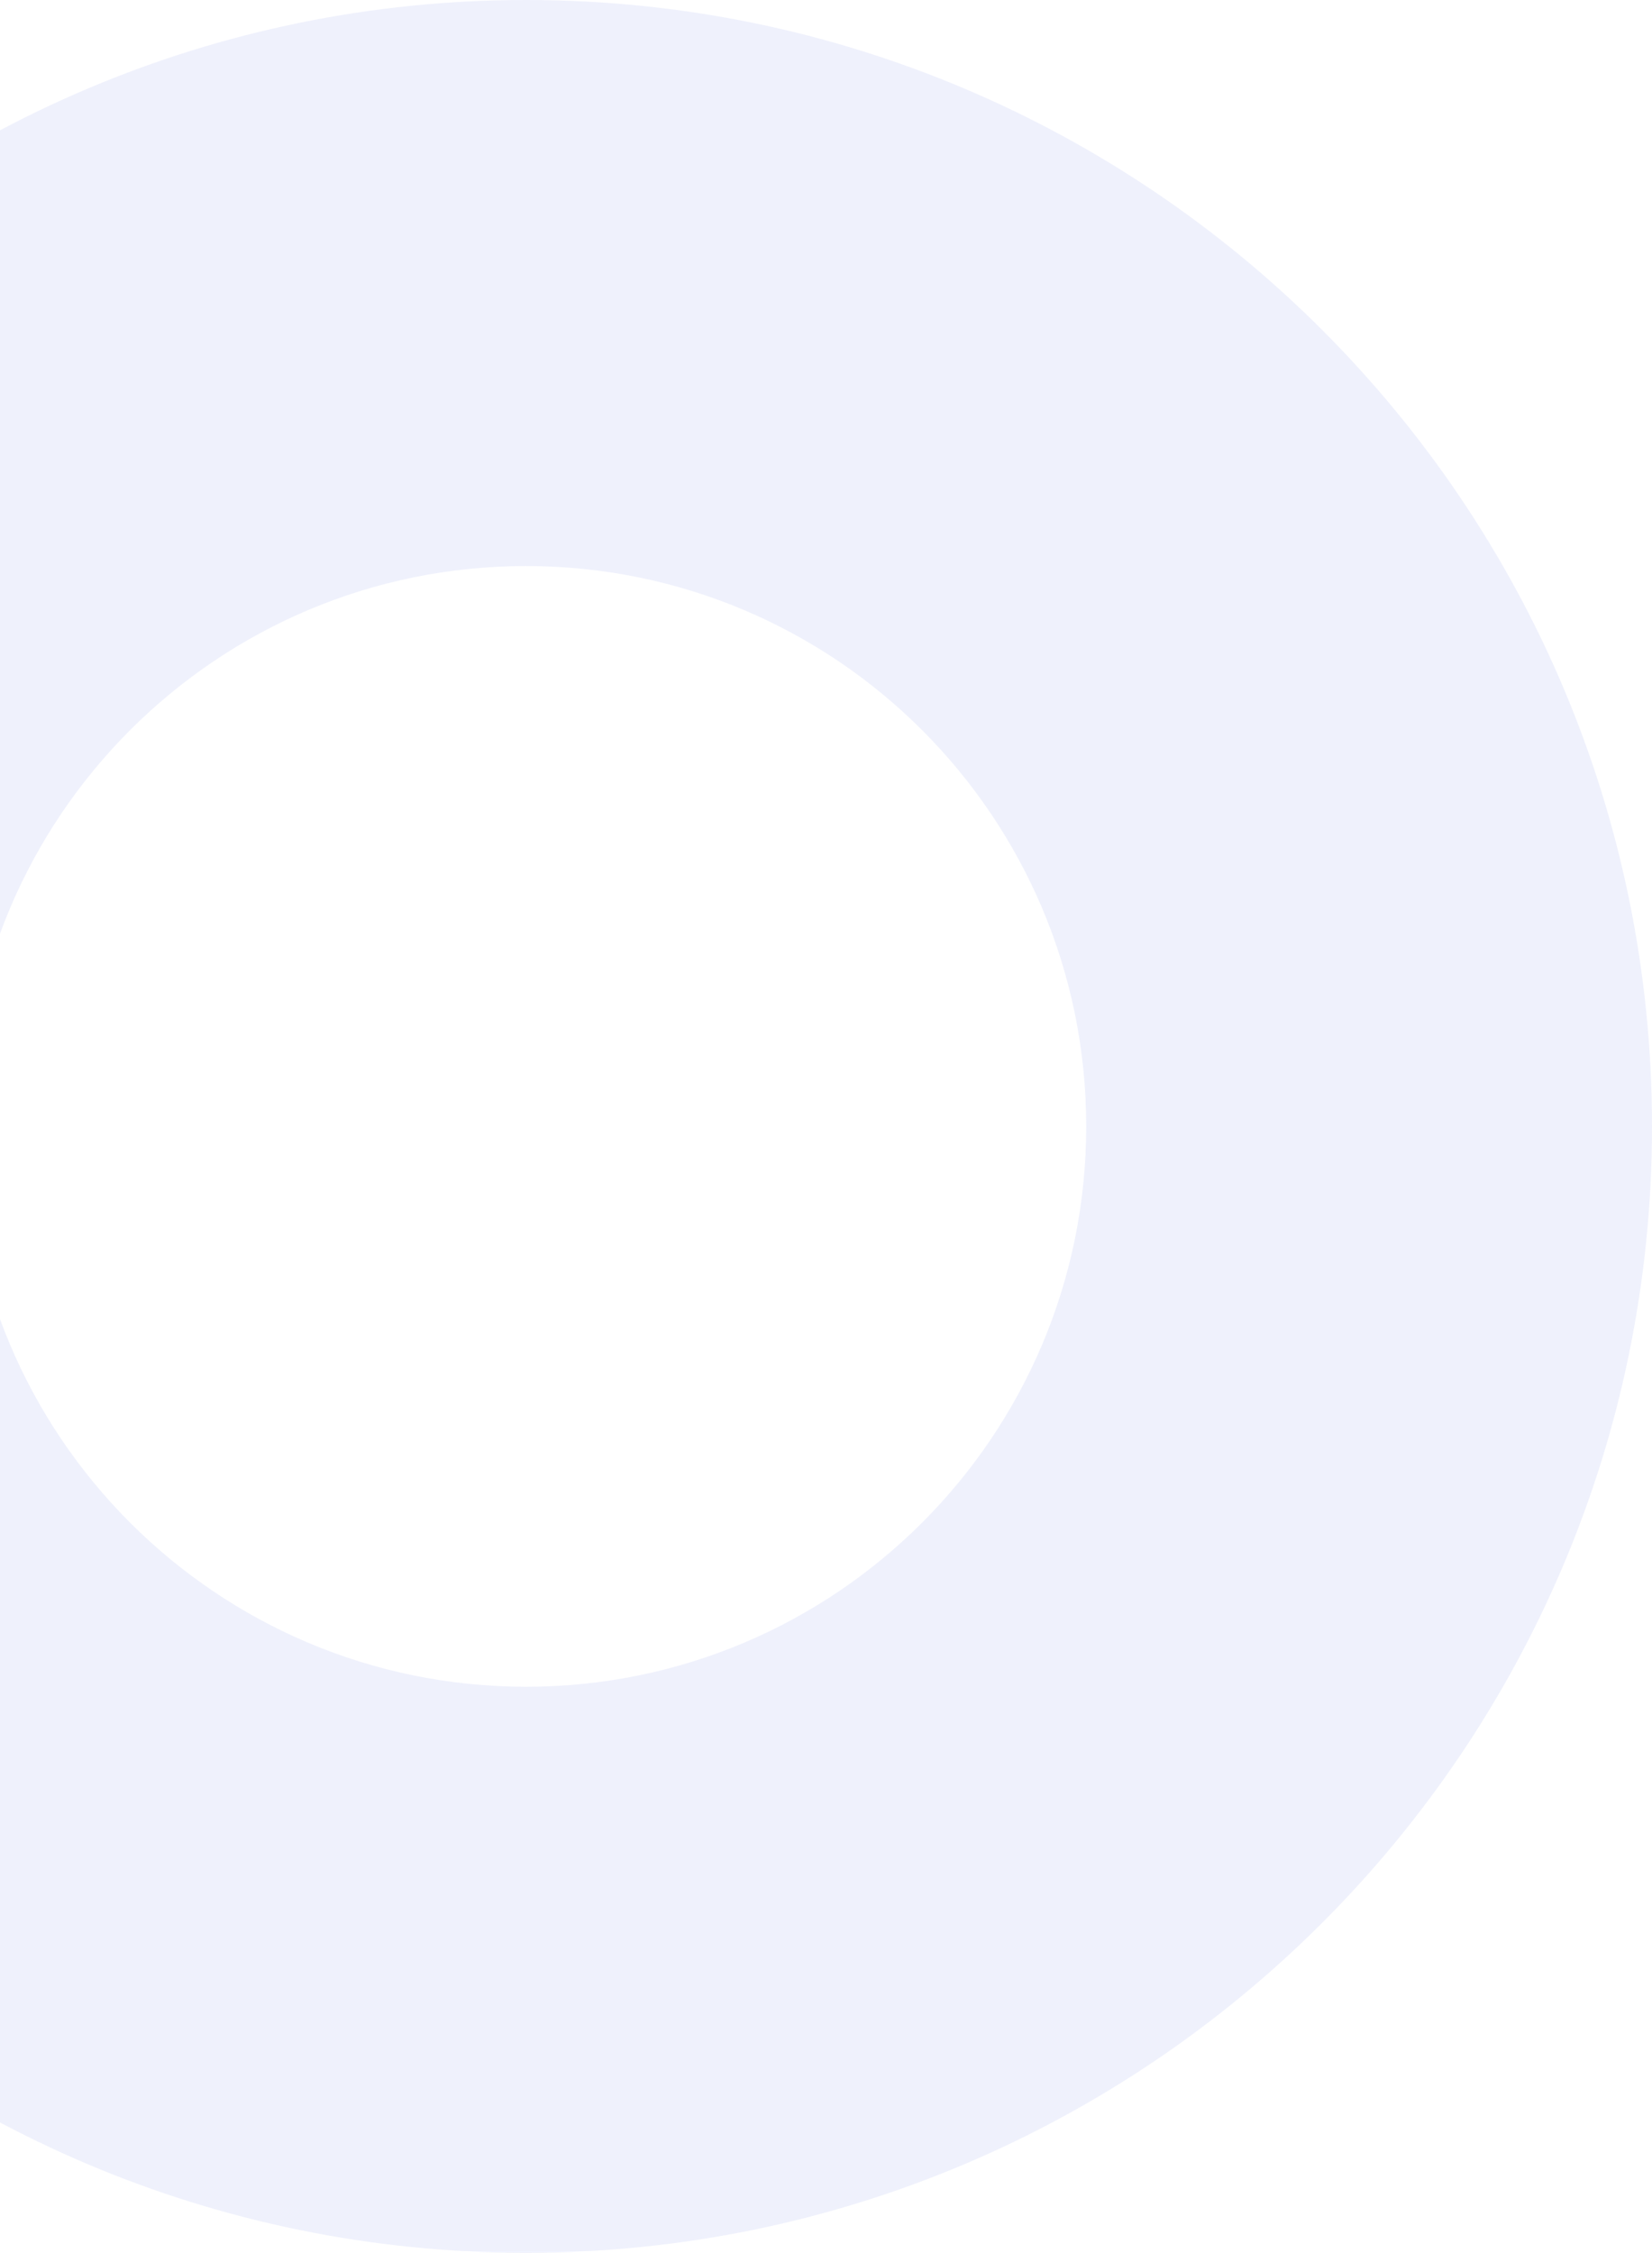 <svg width="325" height="443" viewBox="0 0 325 443" fill="none" xmlns="http://www.w3.org/2000/svg">
<path opacity="0.1" d="M103.5 0C-18.811 0 -118 99.189 -118 221.5C-118 343.811 -18.811 443 103.5 443C225.811 443 325 343.811 325 221.5C325 99.189 225.811 0 103.5 0ZM103.5 331.691C42.645 331.691 -6.691 282.355 -6.691 221.5C-6.691 160.646 42.645 111.309 103.5 111.309C164.354 111.309 213.691 160.646 213.691 221.5C213.691 282.355 164.354 331.691 103.5 331.691Z" fill="#5E72E4"/>
</svg>
